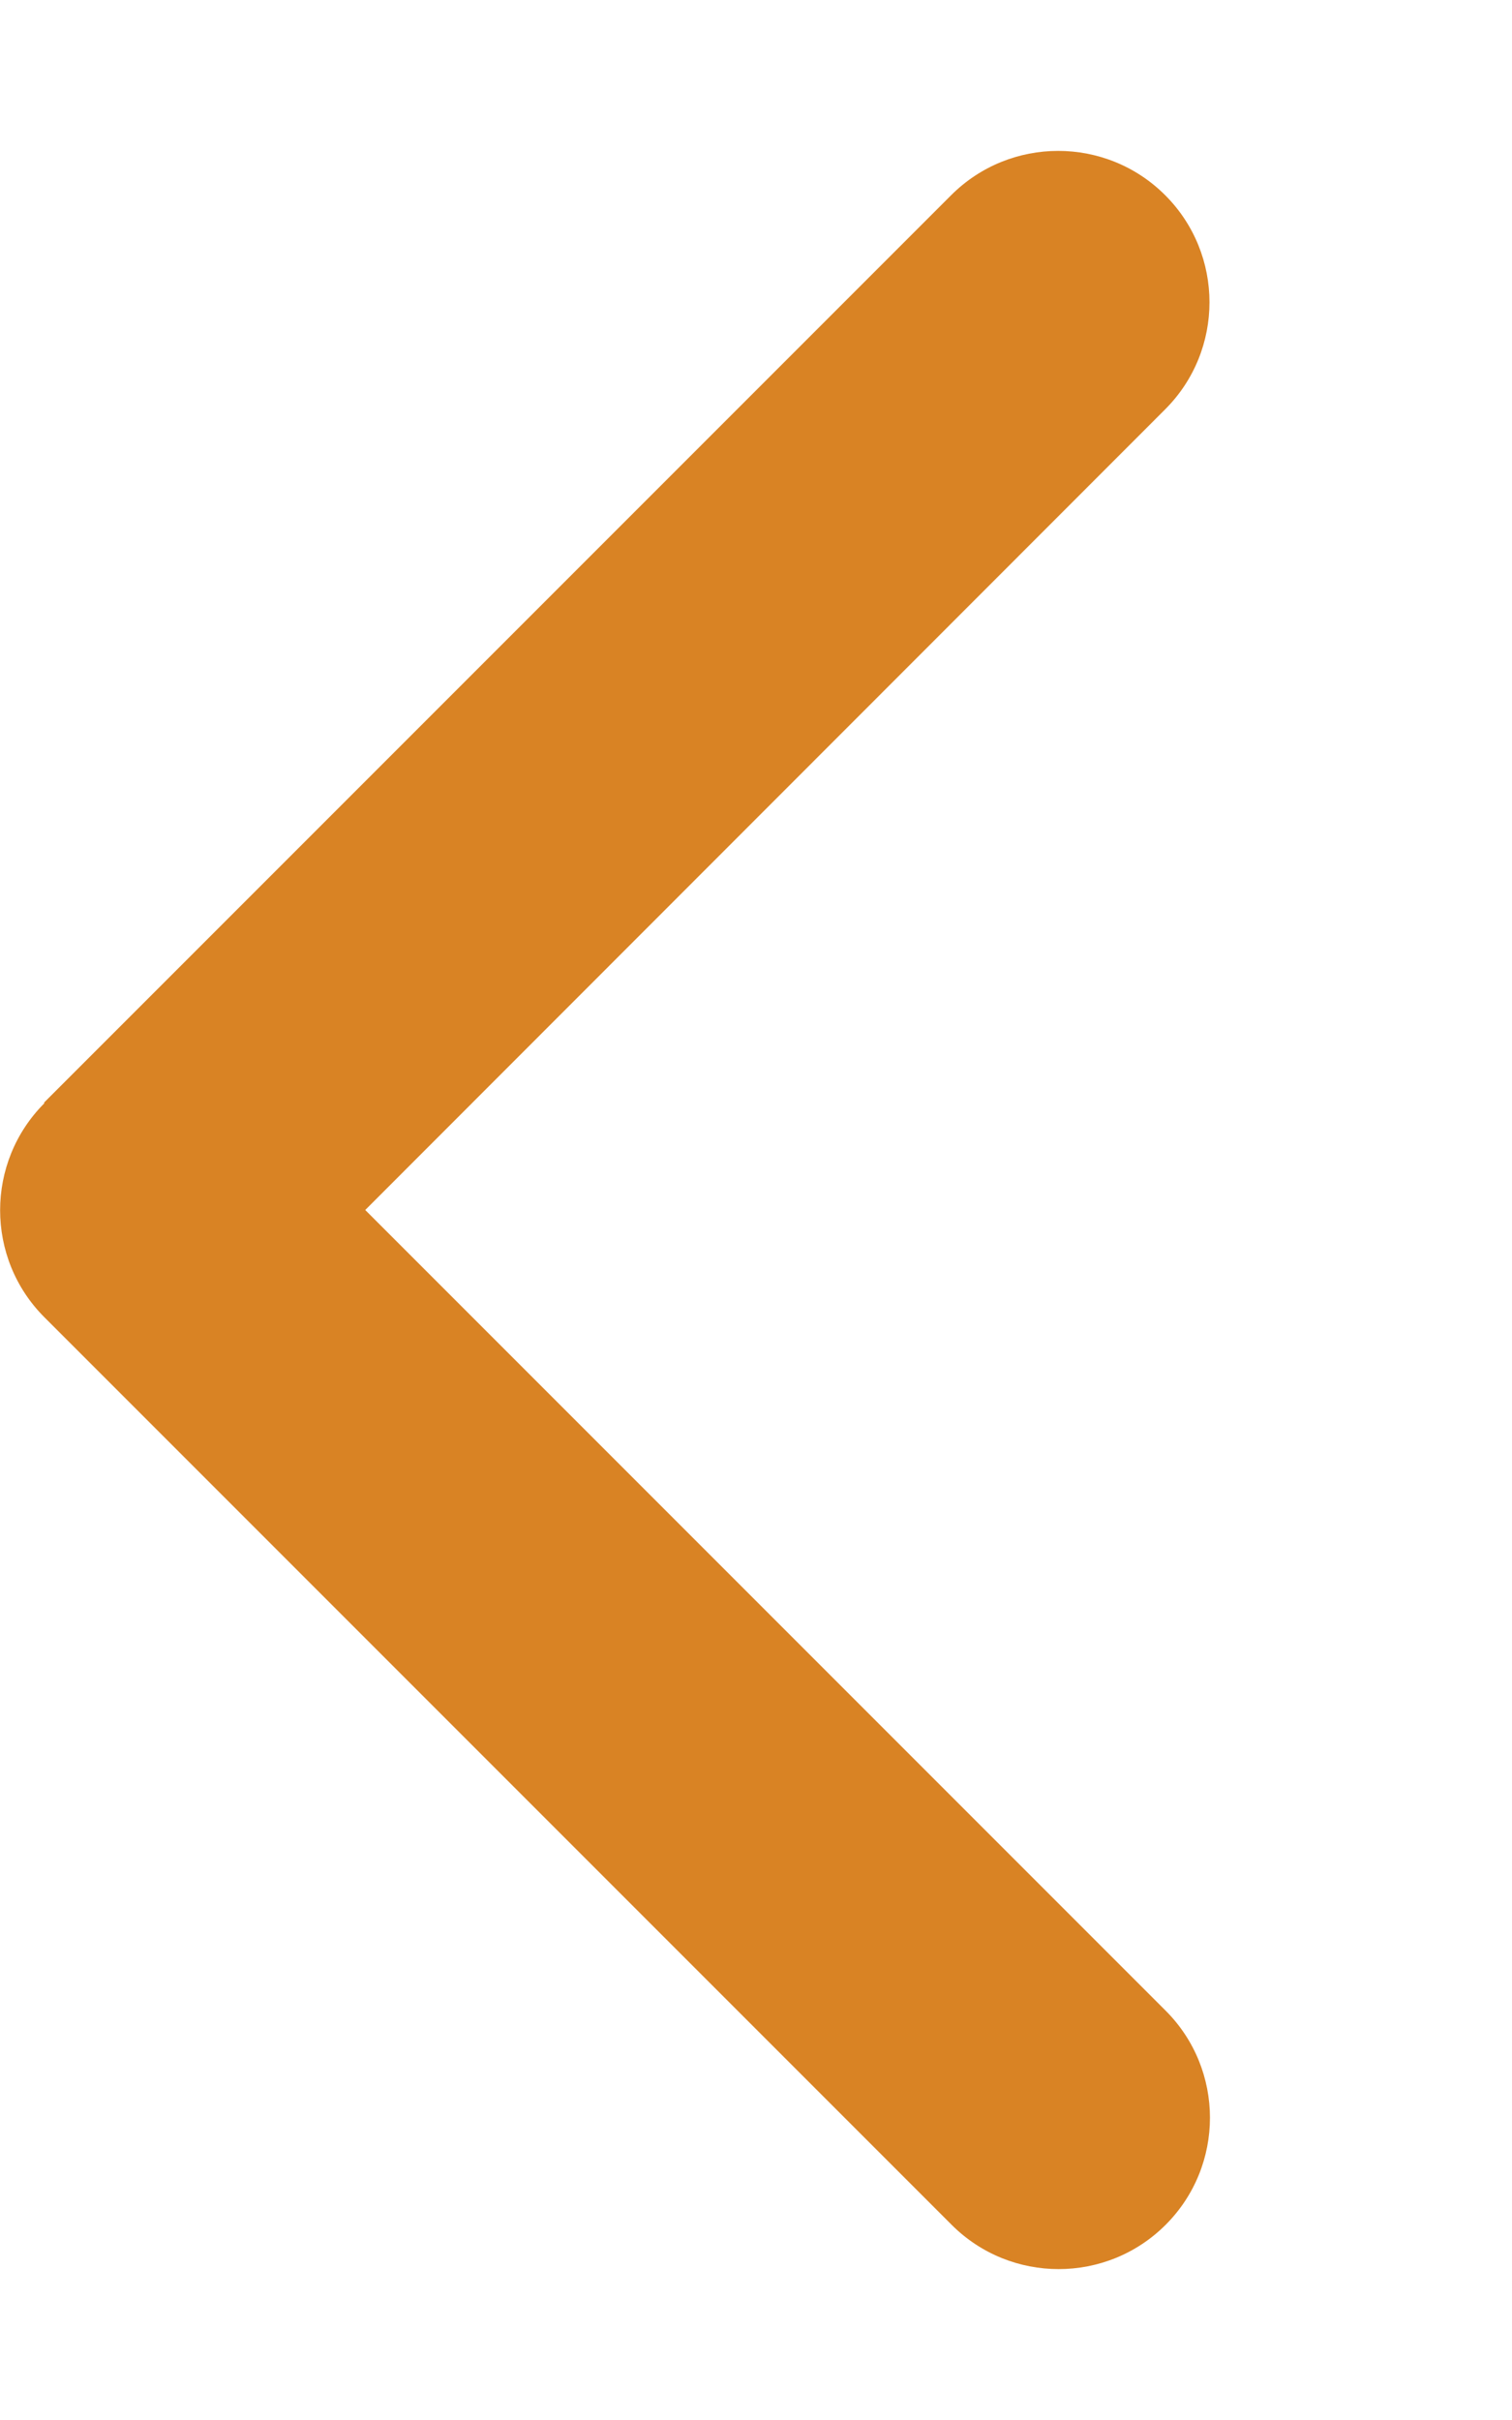 <svg 
xmlns="http://www.w3.org/2000/svg" 
viewBox="0 0 320 512">
<!--!Font Awesome Free 6.5.1 by @fontawesome - https://fontawesome.com 
License - https://fontawesome.com/license/free Copyright 2024 Fonticons, Inc.-->
<path
fill="#d98324"
d="M9.4 233.4c-12.5 12.5-12.5 32.8 0 45.3l192 192c12.5 12.5 32.8 12.5 45.3 0s12.5-32.8 0-45.3L77.3 256 246.6 86.6c12.5-12.5 12.5-32.8 0-45.3s-32.8-12.5-45.3 0l-192 192z"/></svg>